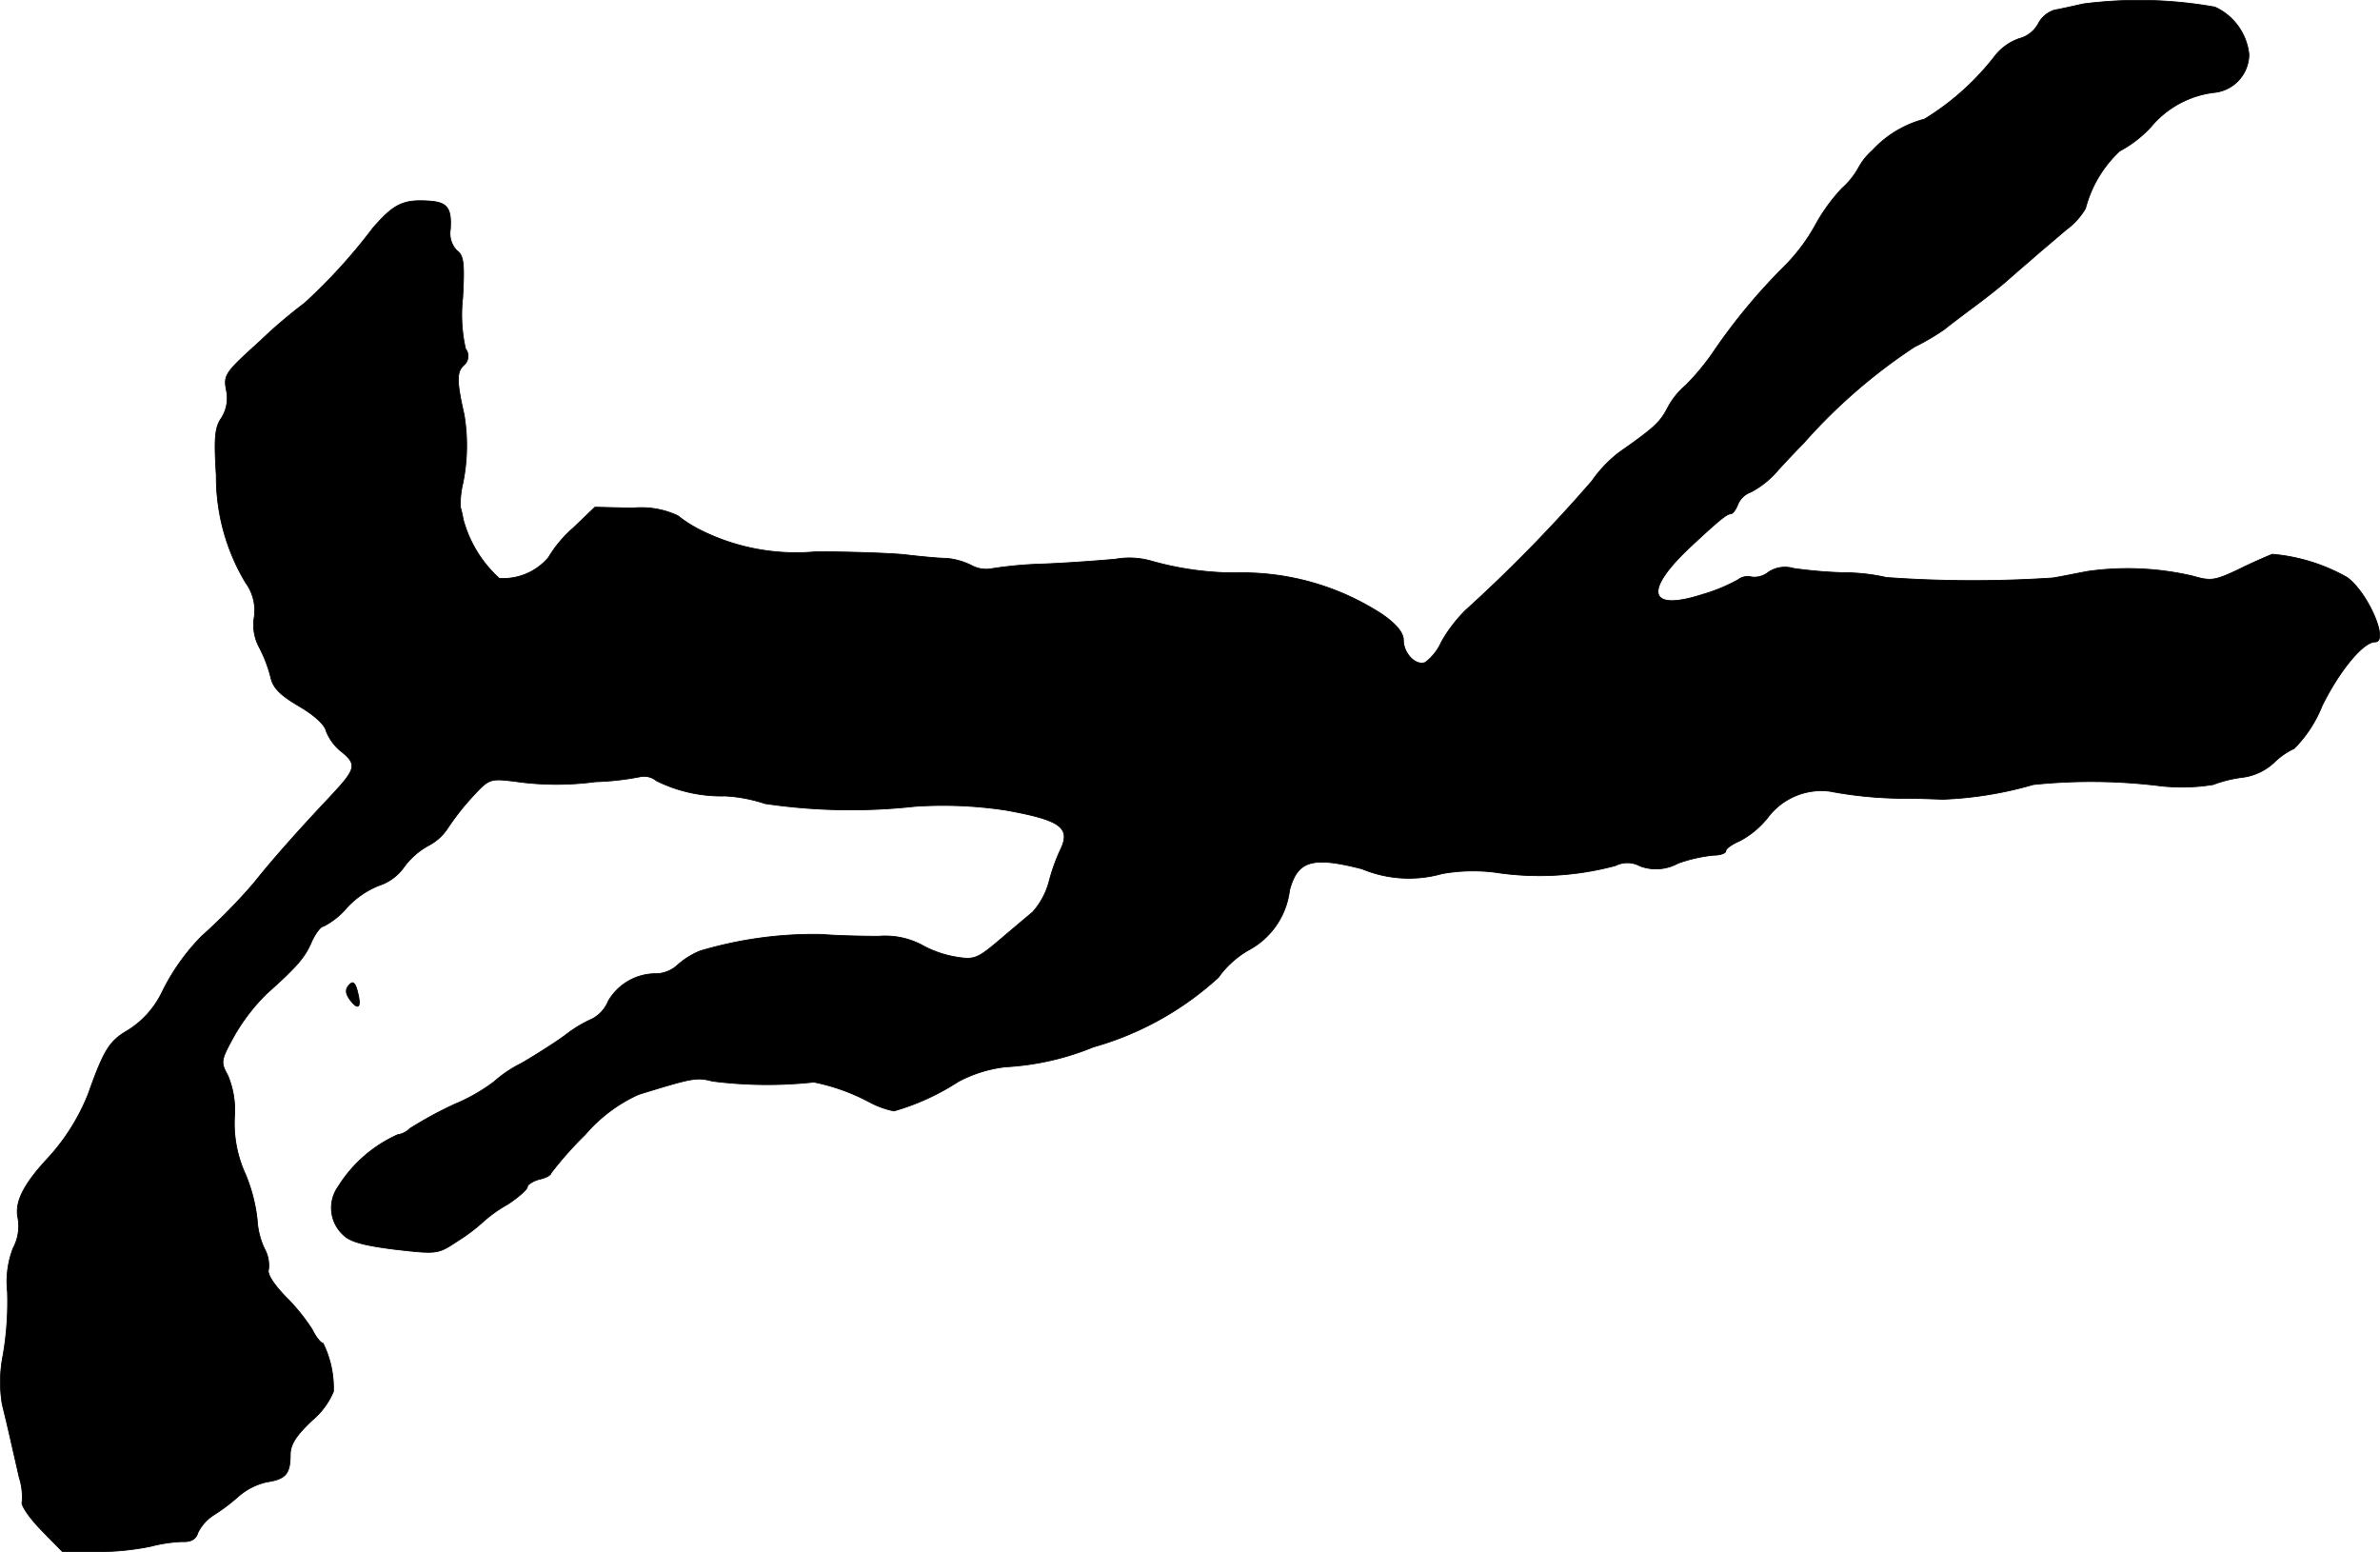 <?xml version="1.0" encoding="UTF-8"?>
<svg xmlns="http://www.w3.org/2000/svg"
     version="1.1"
     width="10.736mm"
     height="7mm"
     viewBox="0 0 30.432 19.843">
   <defs>
      <style type="text/css"><![CDATA[
      .a {
        stroke: #000;
        stroke-linecap: round;
        stroke-linejoin: round;
        stroke-width: 0.01px;
      }
    ]]></style>
   </defs>
   <path class="a"
         d="M26.637.05c-.133.03-.297.067-.369.079a.355.355,0,0,0-.206.176.386.386,0,0,1-.242.188.679.679,0,0,0-.303.212,3.341,3.341,0,0,1-.909.818,1.382,1.382,0,0,0-.666.4.81.81,0,0,0-.182.23.995.995,0,0,1-.206.254,2.293,2.293,0,0,0-.339.466,2.349,2.349,0,0,1-.382.515,7.511,7.511,0,0,0-.902,1.078,3.06,3.06,0,0,1-.376.46.966.966,0,0,0-.236.297c-.097.182-.17.248-.618.563a1.633,1.633,0,0,0-.345.363,19.15,19.15,0,0,1-1.617,1.654,1.843,1.843,0,0,0-.309.406.66.66,0,0,1-.206.26c-.121.048-.279-.115-.279-.285,0-.091-.085-.2-.267-.327a3.275,3.275,0,0,0-1.884-.533A3.976,3.976,0,0,1,14.723,7.173a1.016,1.016,0,0,0-.46-.024c-.194.018-.6.048-.909.061a5.217,5.217,0,0,0-.678.061.388.388,0,0,1-.254-.042.899.899,0,0,0-.321-.091c-.097,0-.345-.024-.545-.048-.2-.018-.703-.036-1.121-.036a2.738,2.738,0,0,1-1.472-.273,1.696,1.696,0,0,1-.297-.188,1.102,1.102,0,0,0-.581-.097l-.478-.012-.279.267a1.568,1.568,0,0,0-.315.376.756.756,0,0,1-.63.267,1.566,1.566,0,0,1-.46-.751,1.584,1.584,0,0,0-.036-.157,1.099,1.099,0,0,1,.03-.303A2.401,2.401,0,0,0,5.934,5.301c-.097-.424-.097-.545-.006-.63a.152.152,0,0,0,.024-.212,1.965,1.965,0,0,1-.036-.654c.024-.436.012-.539-.073-.6a.315.315,0,0,1-.085-.273c.018-.279-.042-.351-.291-.363-.315-.018-.436.042-.703.351a7.07,7.07,0,0,1-.872.957,6.272,6.272,0,0,0-.569.485c-.442.4-.466.43-.43.624a.475.475,0,0,1-.061.357c-.085.121-.097.254-.067.733a2.628,2.628,0,0,0,.376,1.375.6.6,0,0,1,.109.442.604.604,0,0,0,.067.388,1.752,1.752,0,0,1,.145.382c.03.133.121.224.357.363.188.109.333.236.351.321a.633.633,0,0,0,.17.242c.236.188.224.23-.133.612-.394.418-.727.793-.963,1.09a7.229,7.229,0,0,1-.666.678,2.738,2.738,0,0,0-.515.733,1.182,1.182,0,0,1-.43.472c-.23.133-.303.242-.503.806A2.663,2.663,0,0,1,.58,14.841c-.285.315-.394.533-.351.733a.591.591,0,0,1-.061.382,1.192,1.192,0,0,0-.073.563,4.037,4.037,0,0,1-.055.8,1.743,1.743,0,0,0-.012.636c.03.121.079.327.109.46s.079.345.109.478a.812.812,0,0,1,.036.309c-.018.042.091.2.242.357L.798,19.838h.442a3.339,3.339,0,0,0,.684-.067,1.882,1.882,0,0,1,.406-.061c.109.006.176-.03.2-.115a.571.571,0,0,1,.2-.224,2.349,2.349,0,0,0,.321-.242.825.825,0,0,1,.363-.182c.236-.036.297-.103.297-.345,0-.133.073-.248.279-.442a.976.976,0,0,0,.273-.369,1.294,1.294,0,0,0-.133-.618c-.03,0-.091-.079-.139-.176a2.528,2.528,0,0,0-.345-.424c-.151-.157-.236-.291-.212-.345a.442.442,0,0,0-.055-.267,1.004,1.004,0,0,1-.091-.369,2.107,2.107,0,0,0-.151-.581,1.559,1.559,0,0,1-.139-.733,1.153,1.153,0,0,0-.085-.527c-.097-.176-.091-.194.085-.515a2.514,2.514,0,0,1,.406-.527c.394-.351.497-.472.581-.672.048-.103.115-.194.151-.194A.977.977,0,0,0,4.438,11.601a1.127,1.127,0,0,1,.406-.279.632.632,0,0,0,.321-.236.961.961,0,0,1,.309-.273.657.657,0,0,0,.254-.23,3.272,3.272,0,0,1,.315-.4c.212-.23.224-.23.533-.194a3.721,3.721,0,0,0,1.036.006,3.549,3.549,0,0,0,.588-.067.25.25,0,0,1,.194.055,1.877,1.877,0,0,0,.878.194,1.913,1.913,0,0,1,.509.097,7.488,7.488,0,0,0,1.914.036,5.32,5.32,0,0,1,1.163.048c.709.127.842.224.697.515a2.441,2.441,0,0,0-.145.412.953.953,0,0,1-.206.376c-.073.061-.267.224-.43.363-.279.236-.321.248-.545.212a1.36,1.36,0,0,1-.448-.157,1.004,1.004,0,0,0-.545-.109c-.188,0-.521-.006-.739-.024a5.094,5.094,0,0,0-1.545.212.991.991,0,0,0-.291.182.42.42,0,0,1-.26.109.701.701,0,0,0-.624.351.443.443,0,0,1-.212.23,1.622,1.622,0,0,0-.339.206c-.115.085-.369.248-.557.357a1.576,1.576,0,0,0-.351.236,2.291,2.291,0,0,1-.497.285,4.902,4.902,0,0,0-.581.315.278.278,0,0,1-.157.079,1.727,1.727,0,0,0-.757.66.468.468,0,0,0,.067.624c.085.085.267.133.66.182.539.061.545.061.8-.109a2.249,2.249,0,0,0,.315-.236,1.712,1.712,0,0,1,.321-.23c.139-.091.254-.194.254-.224s.067-.073.151-.097c.085-.018.151-.055.151-.079a4.485,4.485,0,0,1,.436-.491,1.96,1.96,0,0,1,.684-.515c.69-.212.739-.224.945-.17a5.547,5.547,0,0,0,1.296.012,2.601,2.601,0,0,1,.709.254,1.133,1.133,0,0,0,.315.115,3.043,3.043,0,0,0,.824-.376,1.702,1.702,0,0,1,.606-.188,3.446,3.446,0,0,0,1.121-.254,3.955,3.955,0,0,0,1.599-.89,1.205,1.205,0,0,1,.4-.357,1.003,1.003,0,0,0,.509-.757c.103-.382.291-.436.927-.273a1.56,1.56,0,0,0,1.024.061,2.26,2.26,0,0,1,.672-.018,3.737,3.737,0,0,0,1.545-.085.339.339,0,0,1,.315.006.583.583,0,0,0,.485-.036,1.922,1.922,0,0,1,.454-.103c.085,0,.157-.024.157-.055s.079-.085.176-.127a1.133,1.133,0,0,0,.363-.303.857.857,0,0,1,.787-.333,5.148,5.148,0,0,0,.963.091c.085,0,.157,0,.485.012a4.76,4.76,0,0,0,1.157-.188,7.18,7.18,0,0,1,1.635.018,2.47,2.47,0,0,0,.666-.018,1.63,1.63,0,0,1,.363-.091.725.725,0,0,0,.412-.188.93.93,0,0,1,.26-.182,1.617,1.617,0,0,0,.357-.545c.224-.454.527-.818.678-.818.182,0-.091-.63-.357-.824a2.335,2.335,0,0,0-.957-.297c-.061.024-.26.109-.442.2-.297.139-.345.145-.575.079a3.657,3.657,0,0,0-1.339-.061c-.164.03-.369.073-.454.085a15.413,15.413,0,0,1-2.126-.006,2.445,2.445,0,0,0-.533-.061,5.794,5.794,0,0,1-.654-.055.382.382,0,0,0-.321.048.281.281,0,0,1-.218.061.198.198,0,0,0-.17.036,2.199,2.199,0,0,1-.454.188c-.697.224-.763-.042-.145-.618.345-.321.454-.412.503-.412.03,0,.067-.055.091-.115a.283.283,0,0,1,.17-.164A1.178,1.178,0,0,0,22.742,6.004c.127-.139.273-.291.321-.339a7.085,7.085,0,0,1,1.417-1.23,3.008,3.008,0,0,0,.382-.224c.042-.036.212-.164.382-.291.164-.121.345-.267.4-.315s.2-.176.315-.273c.115-.103.327-.279.46-.394a.898.898,0,0,0,.248-.273,1.535,1.535,0,0,1,.436-.733,1.522,1.522,0,0,0,.4-.309,1.243,1.243,0,0,1,.824-.442.493.493,0,0,0,.43-.485.751.751,0,0,0-.436-.606A5.534,5.534,0,0,0,26.637.05Z"/>
   <path class="a"
         d="M4.462,12.594c-.048.055-.048.103.012.188.109.145.151.097.097-.103C4.541,12.558,4.511,12.539,4.462,12.594Z"/>
</svg>
